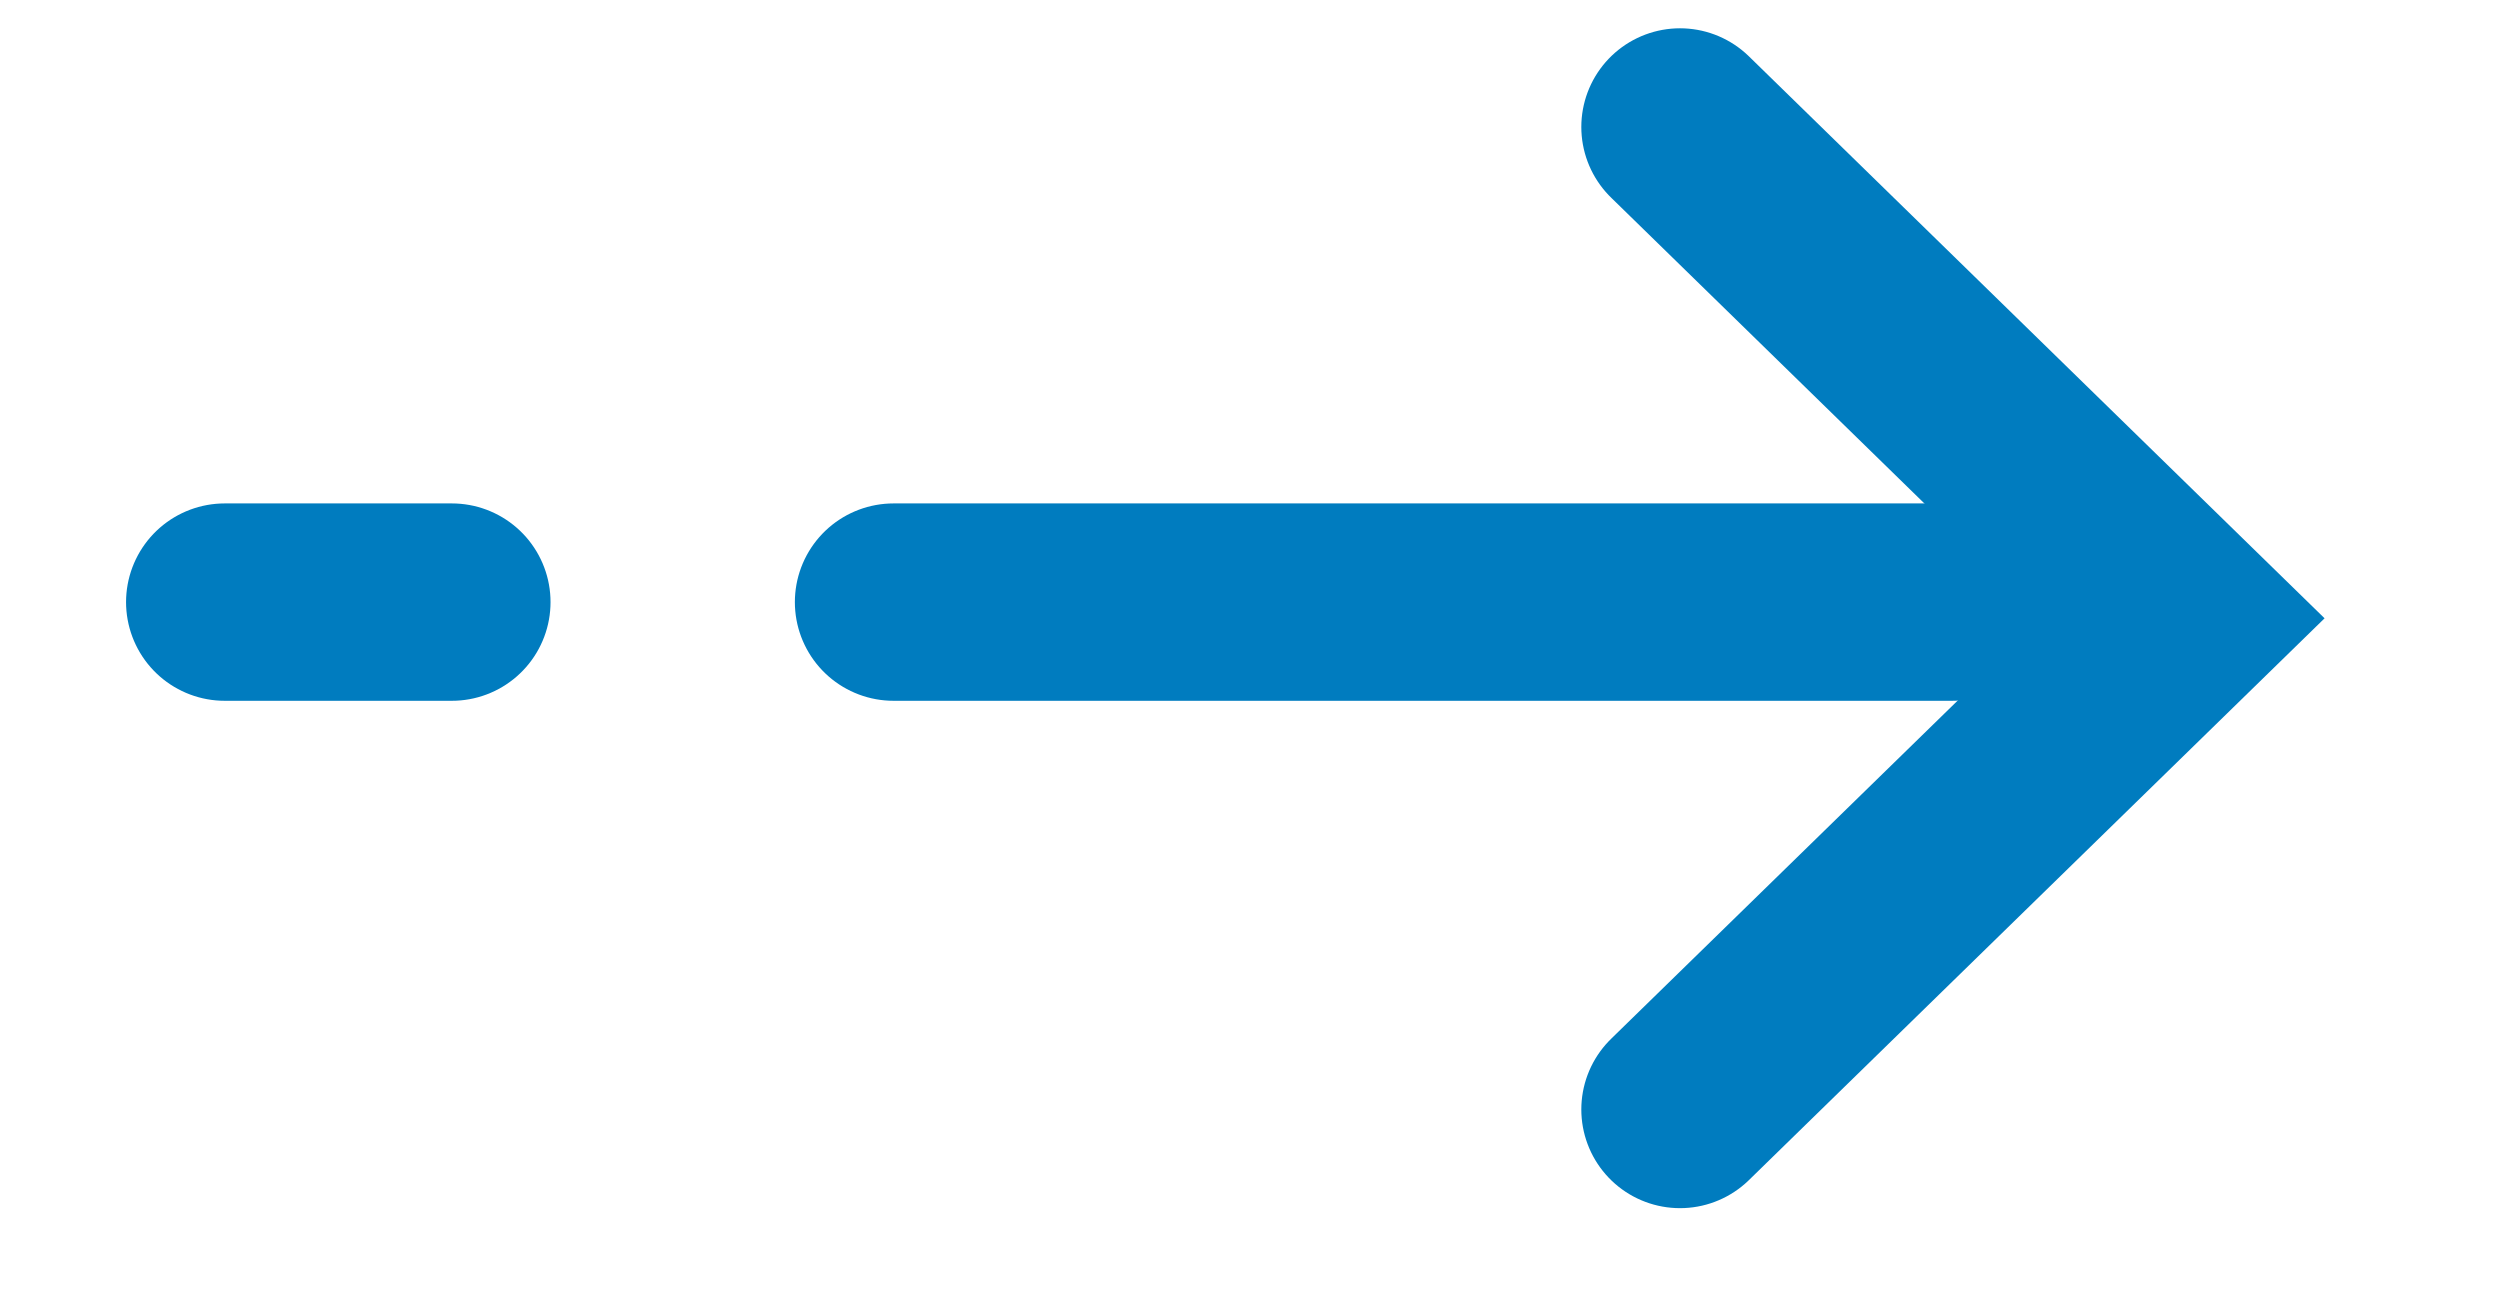 <svg width="19" height="10" viewBox="0 0 19 10" fill="none" xmlns="http://www.w3.org/2000/svg">
<path d="M12.768 0.965L16.593 4.699L12.768 8.432" stroke="#007CBF" stroke-width="1.5" stroke-linecap="round"/>
<line x1="14.834" y1="4.576" x2="6.791" y2="4.576" stroke="#007CBF" stroke-width="1.5" stroke-linecap="round"/>
<line x1="3.434" y1="4.576" x2="1.708" y2="4.576" stroke="#007CBF" stroke-width="1.5" stroke-linecap="round"/>
</svg>
